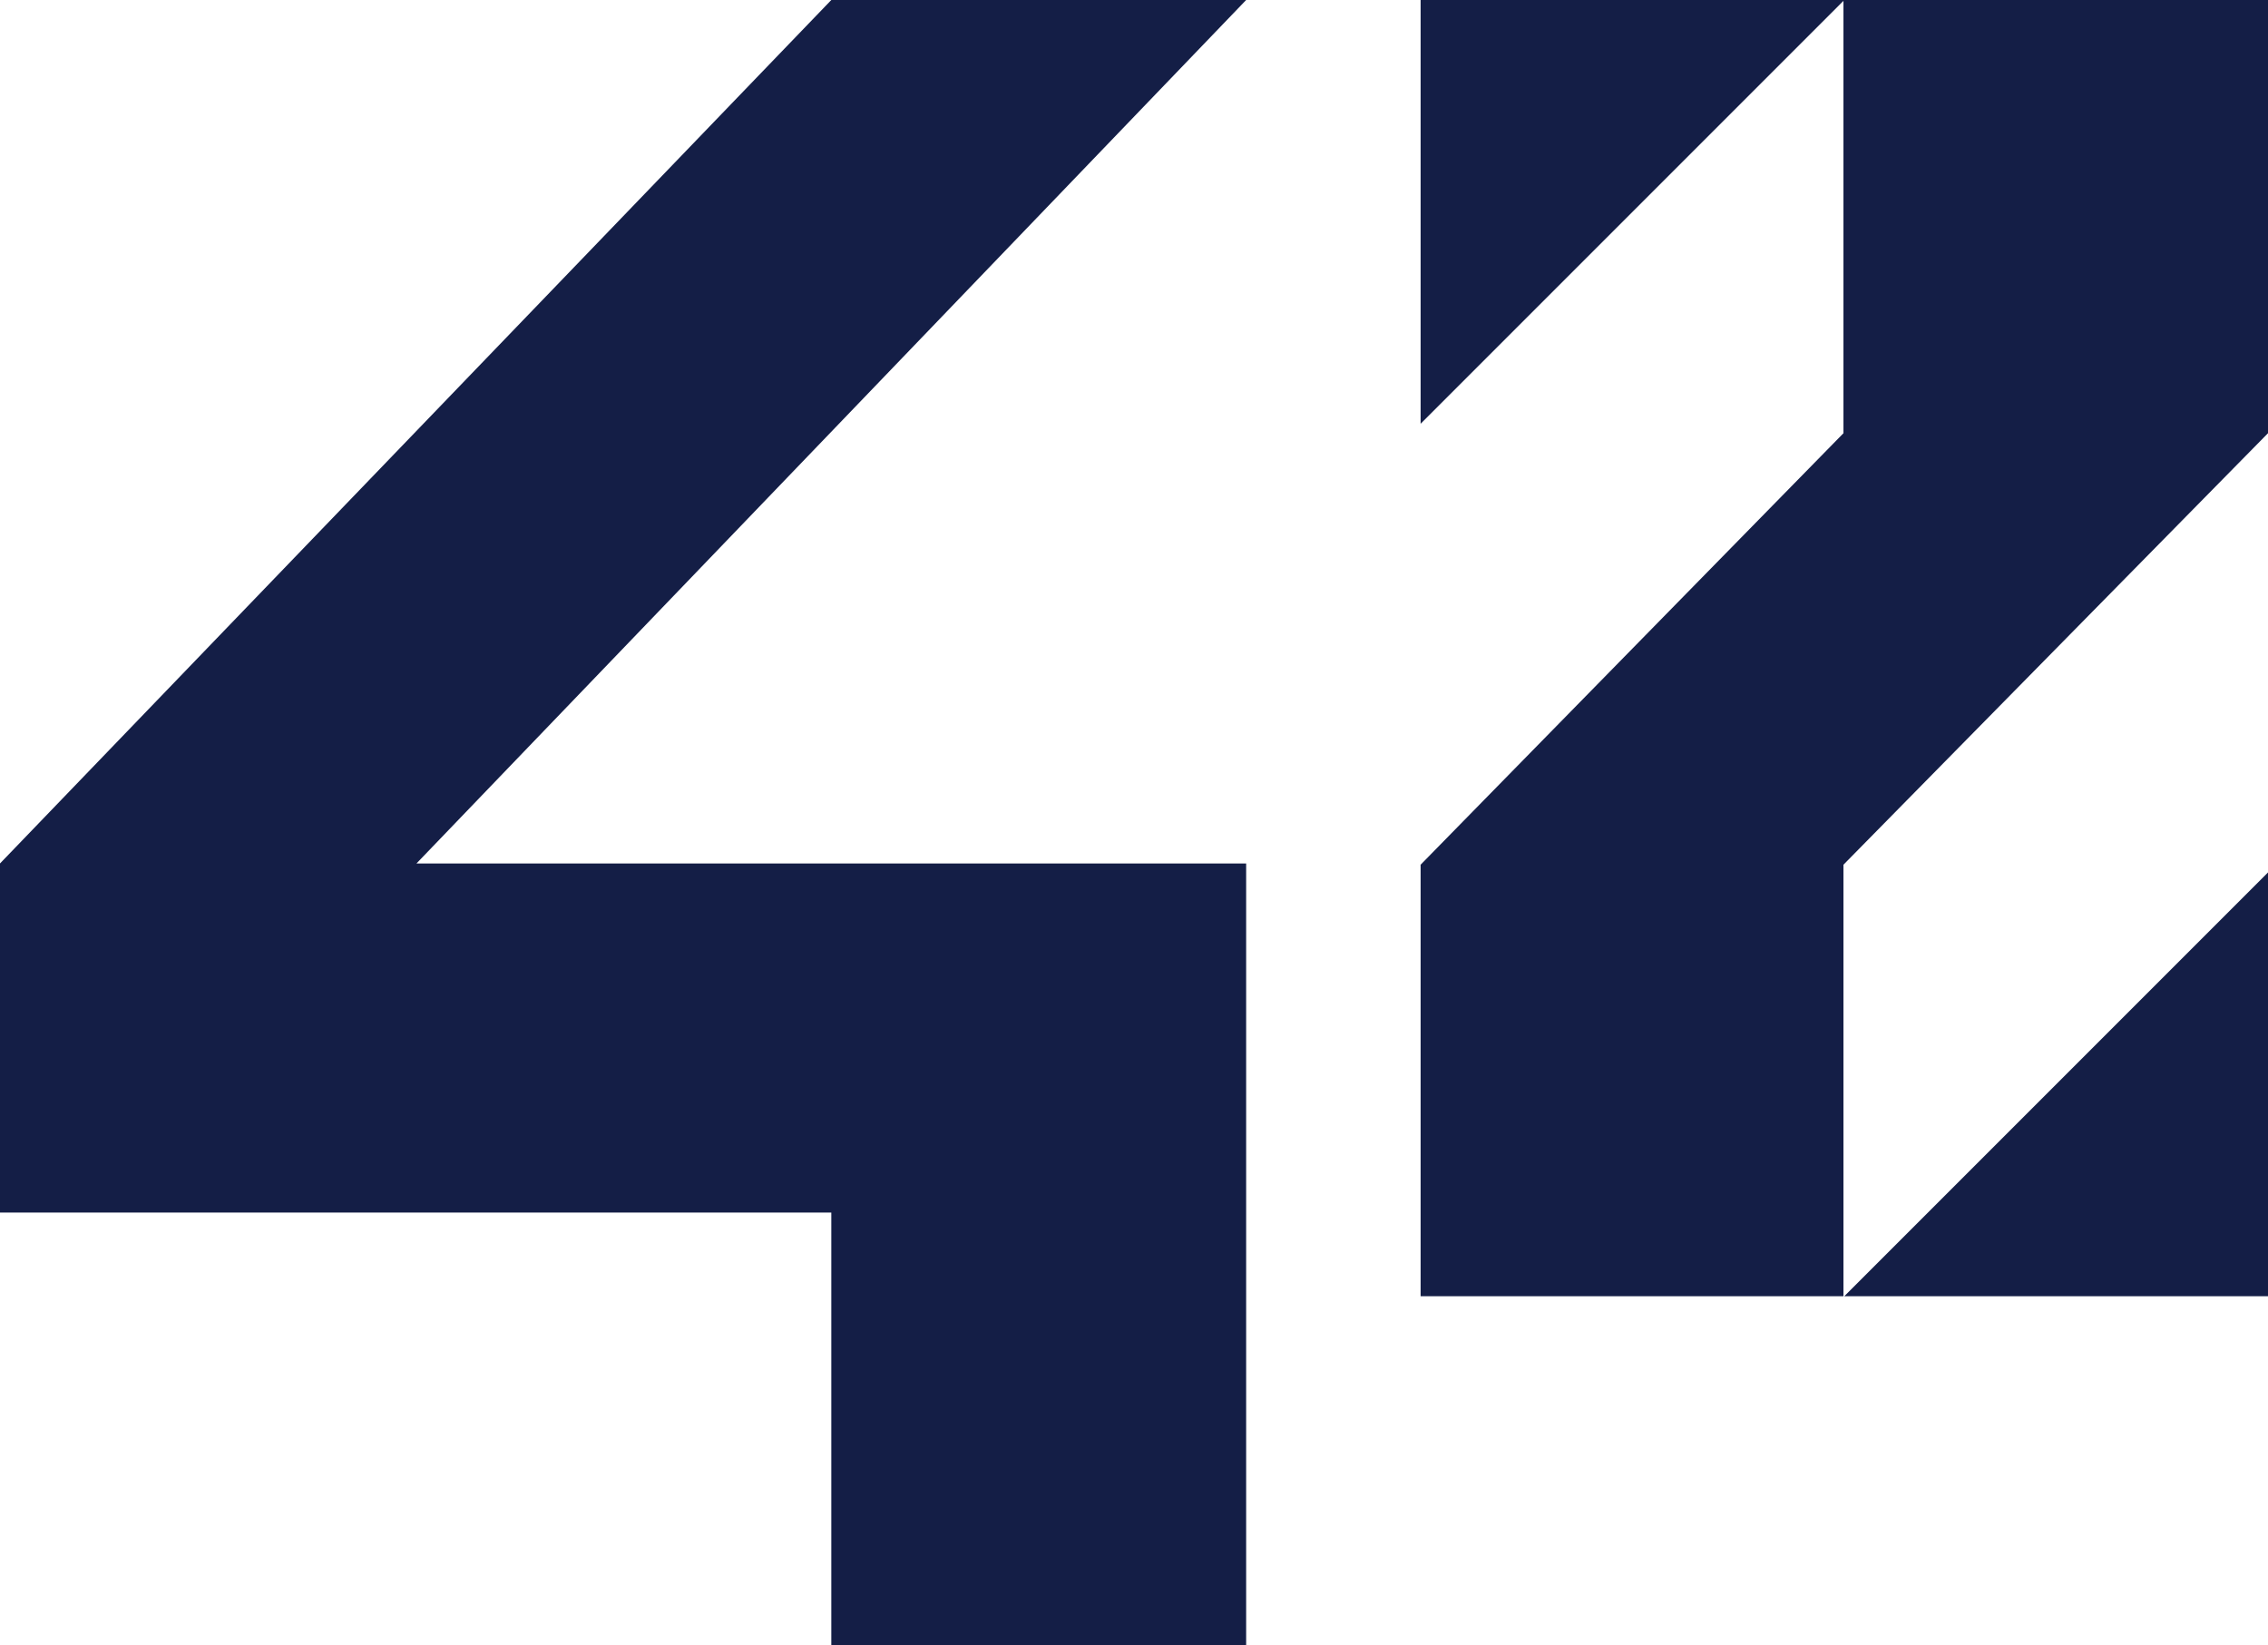 <svg width="91" height="66" viewBox="0 0 91 66" fill="none" xmlns="http://www.w3.org/2000/svg">
<path d="M0 48.646H33.355V66H50V34.64H16.71L50 0H33.355L0 34.64V48.646Z" fill="#141e46"/>
<path d="M57 17L74 0H57V17Z" fill="#141e46"/>
<path d="M73.966 17.379L57 34.69V52H73.966V34.69L91 17.379V0H73.966V17.379Z" fill="#141e46"/>
<path d="M91 35L74 52H91V35Z" fill="#141e46"/>
</svg>
